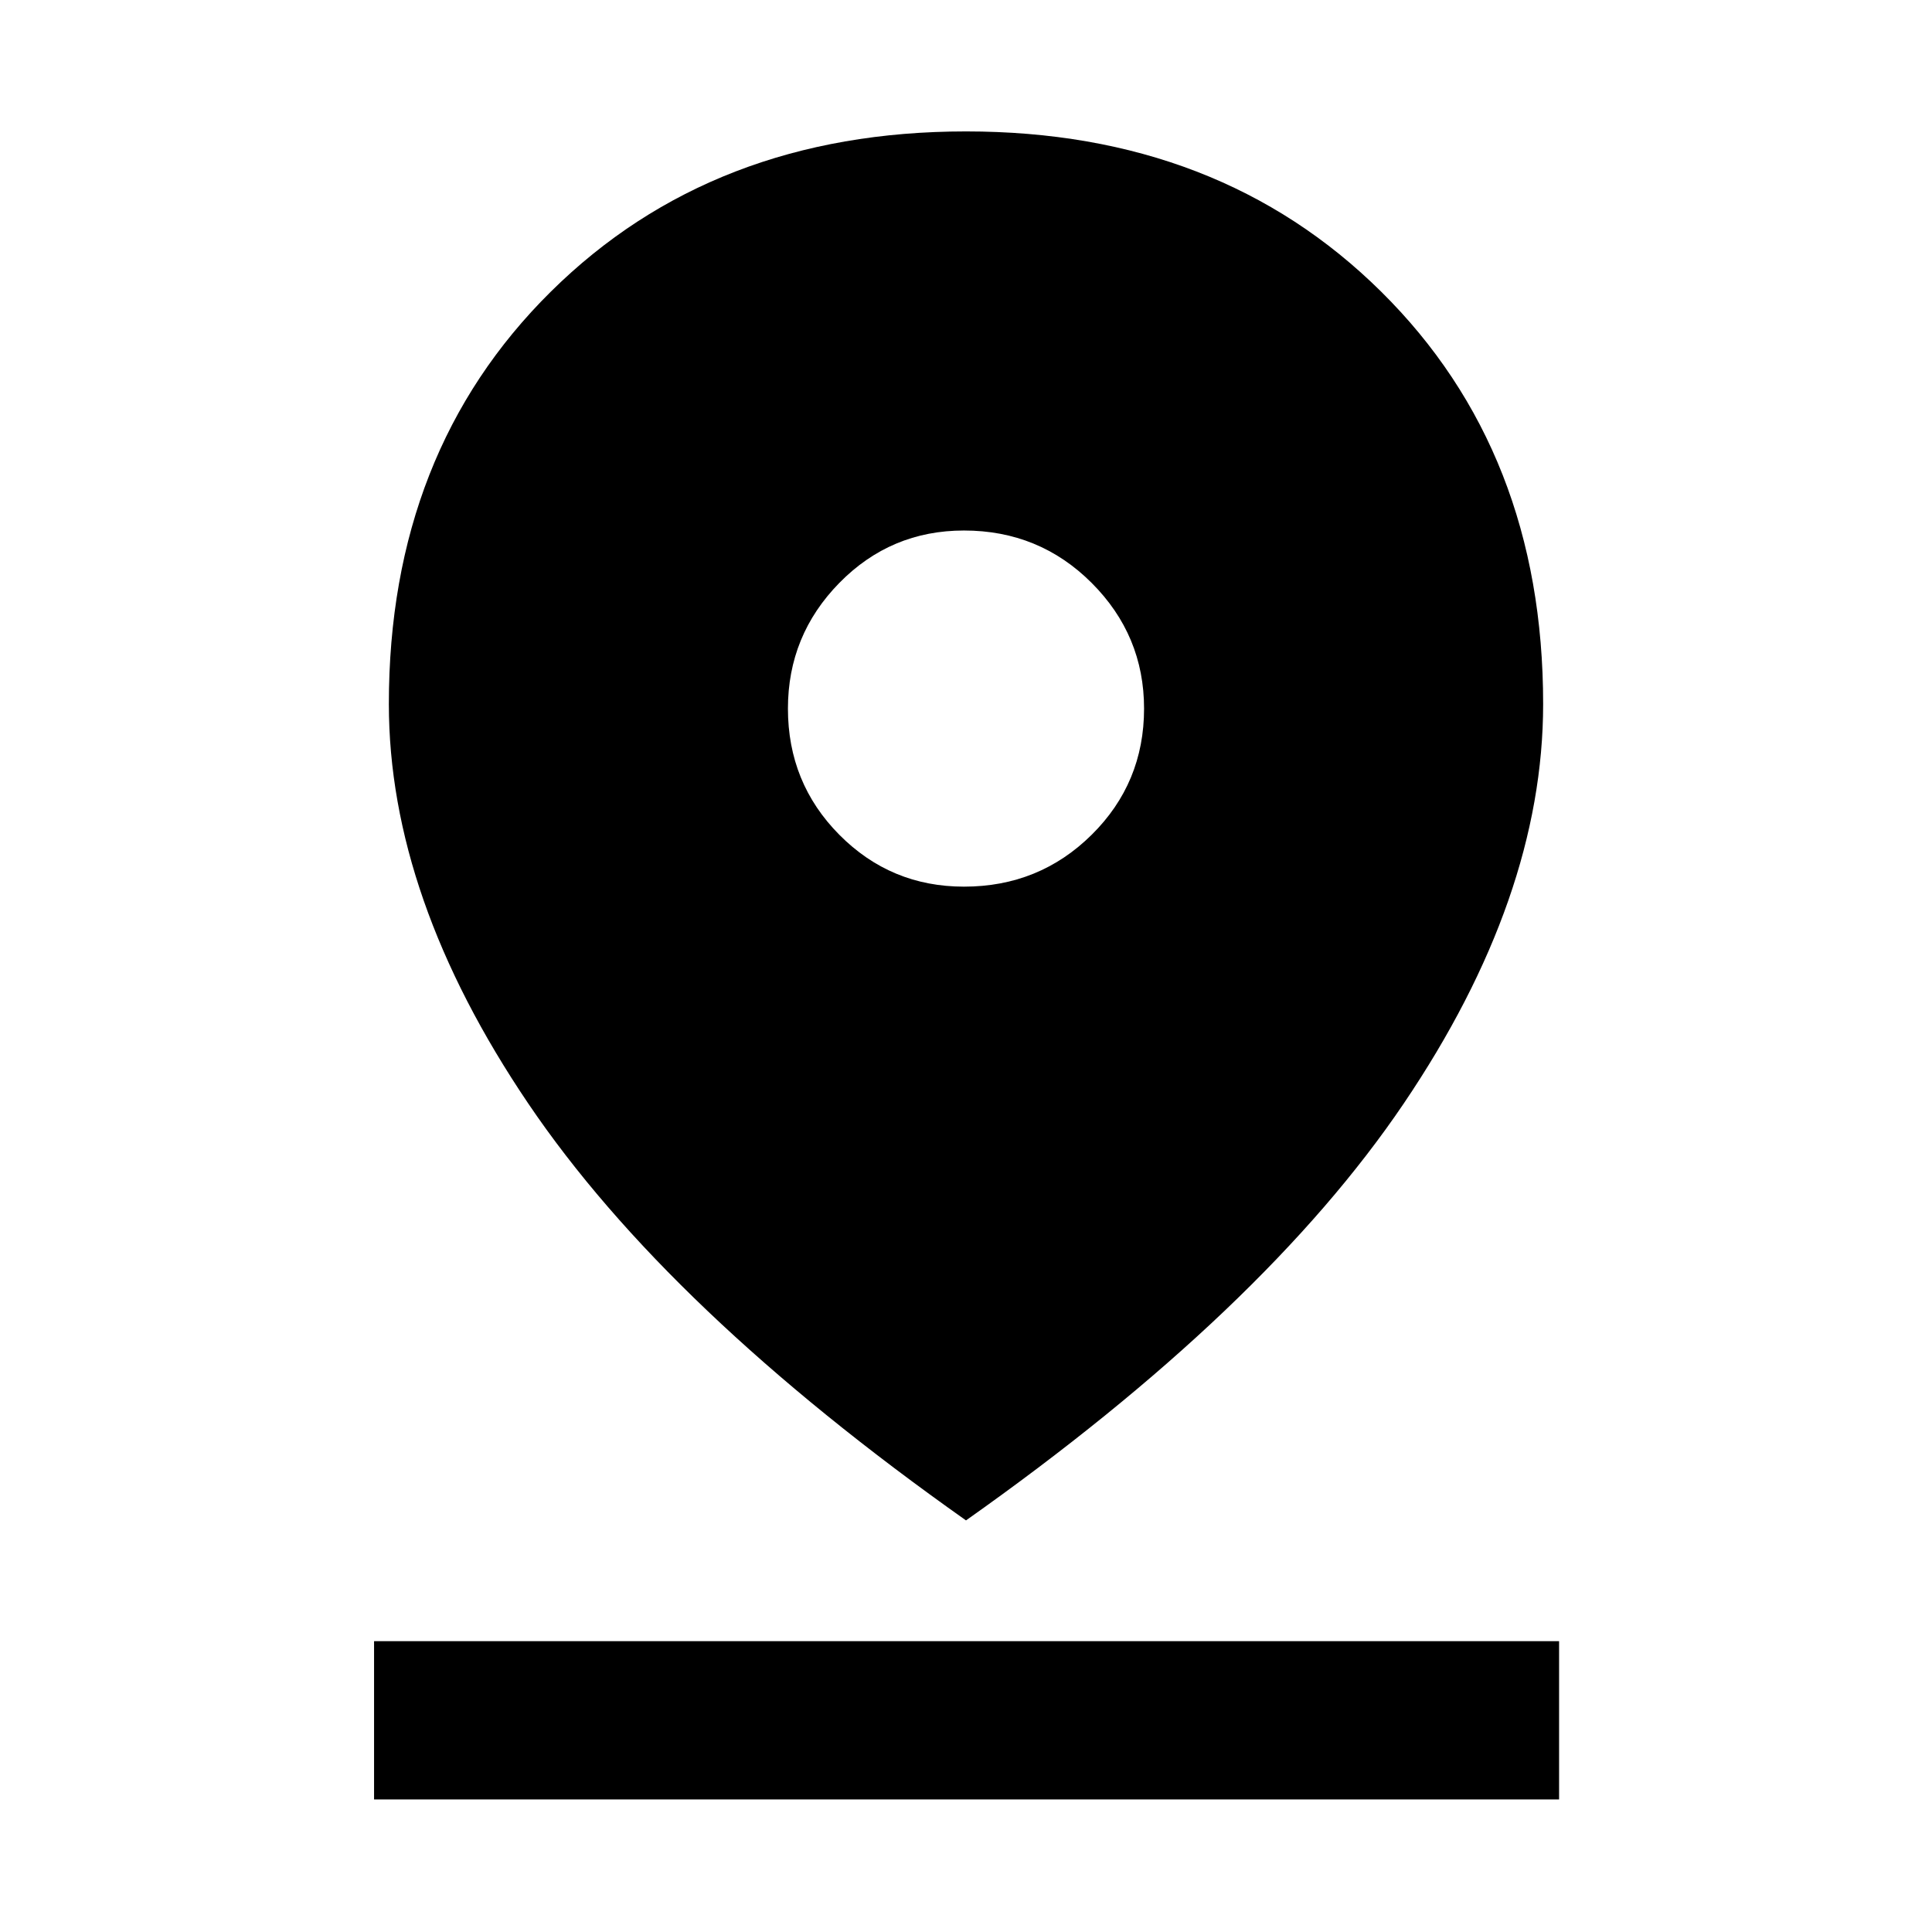 <svg xmlns="http://www.w3.org/2000/svg" height="48" viewBox="0 -960 960 960" width="48"><path d="M480-204.52q-148.22-104.7-217.5-207.13-69.28-102.44-69.28-198.52 0-125.27 80.48-204.9Q354.17-894.7 480-894.7q125.83 0 206.3 79.63 80.48 79.63 80.48 204.9 0 96.08-69.28 198.52Q628.22-309.22 480-204.52Zm-1-314.91q37.39 0 63.44-25.77 26.04-25.76 26.04-62.71 0-36.39-26.04-62.44-26.05-26.04-63.44-26.04-36.39 0-61.94 26.04-25.54 26.05-25.54 62.44 0 36.95 25.54 62.71 25.55 25.77 61.94 25.77ZM185.87-65.87v-78.65H774.7v78.65H185.87Z"/></svg>